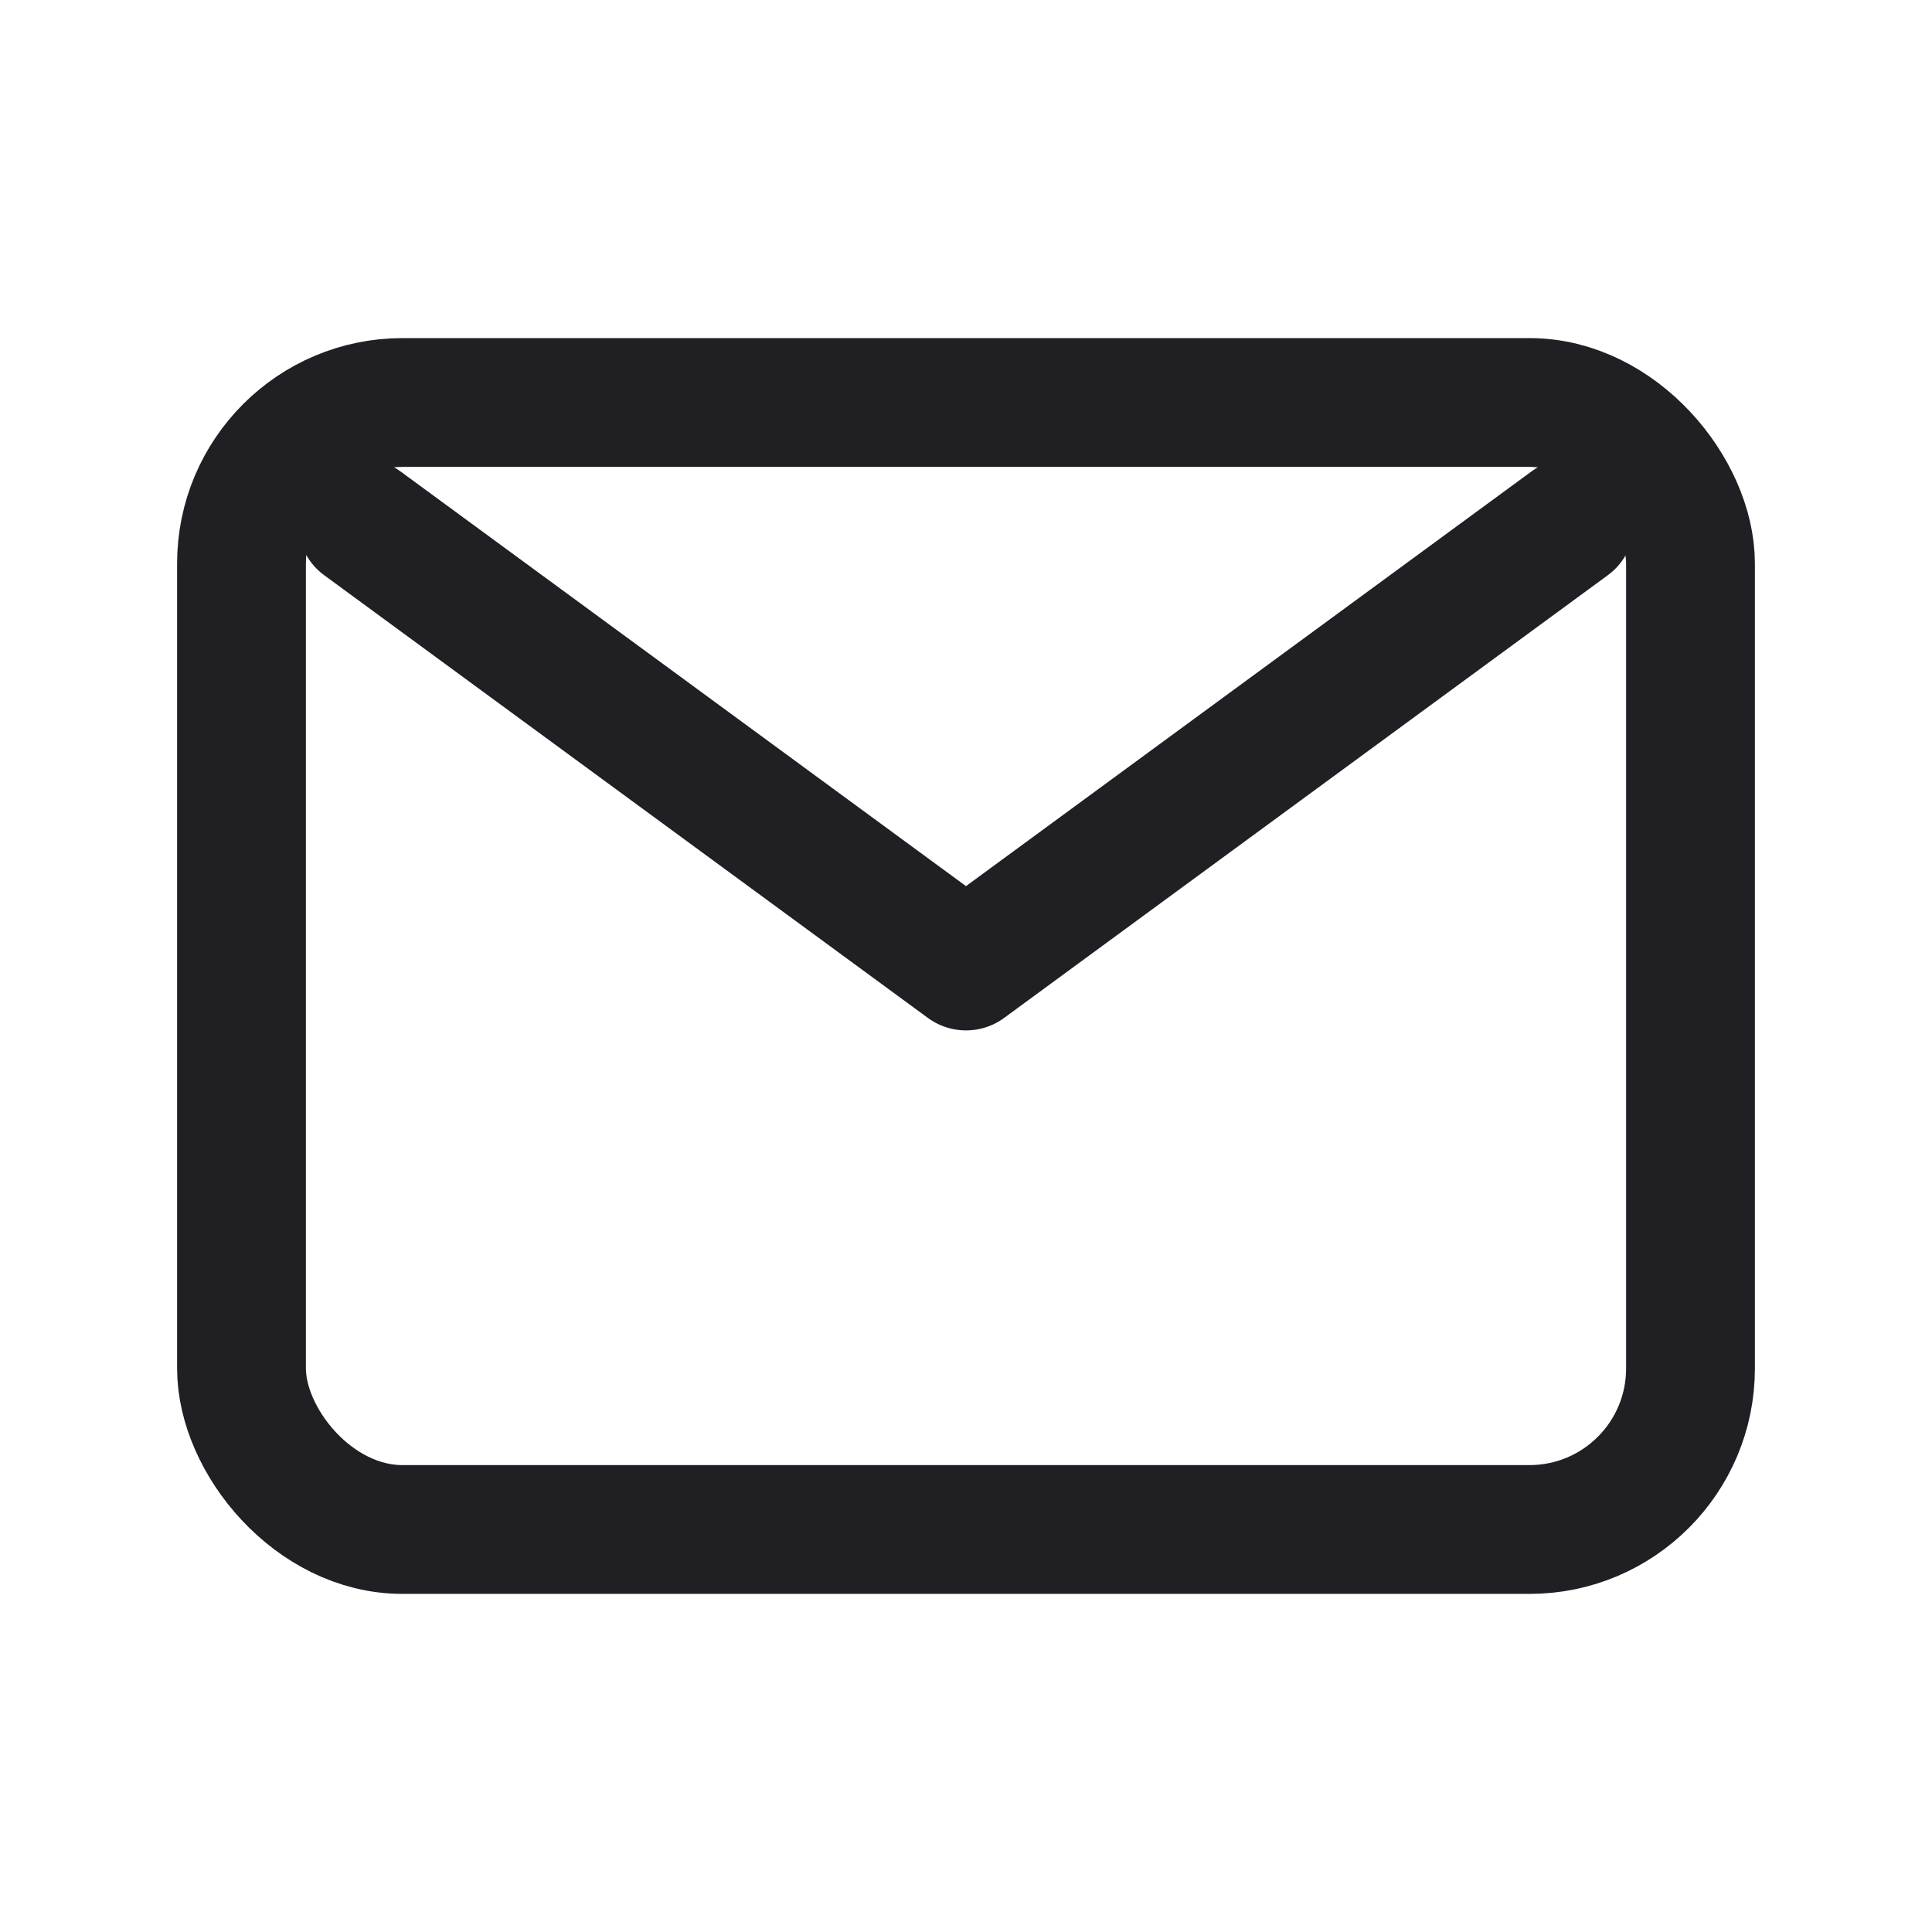 <svg xmlns="http://www.w3.org/2000/svg" width="24" height="24" fill="none" stroke="#1f1f24" stroke-width="1.6" stroke-linecap="round" stroke-linejoin="round">
  <rect x="3" y="5" width="18" height="14" rx="2" ry="2"/>
  <path d="M4.5 6.5 12 12l7.5-5.5"/>
</svg>
